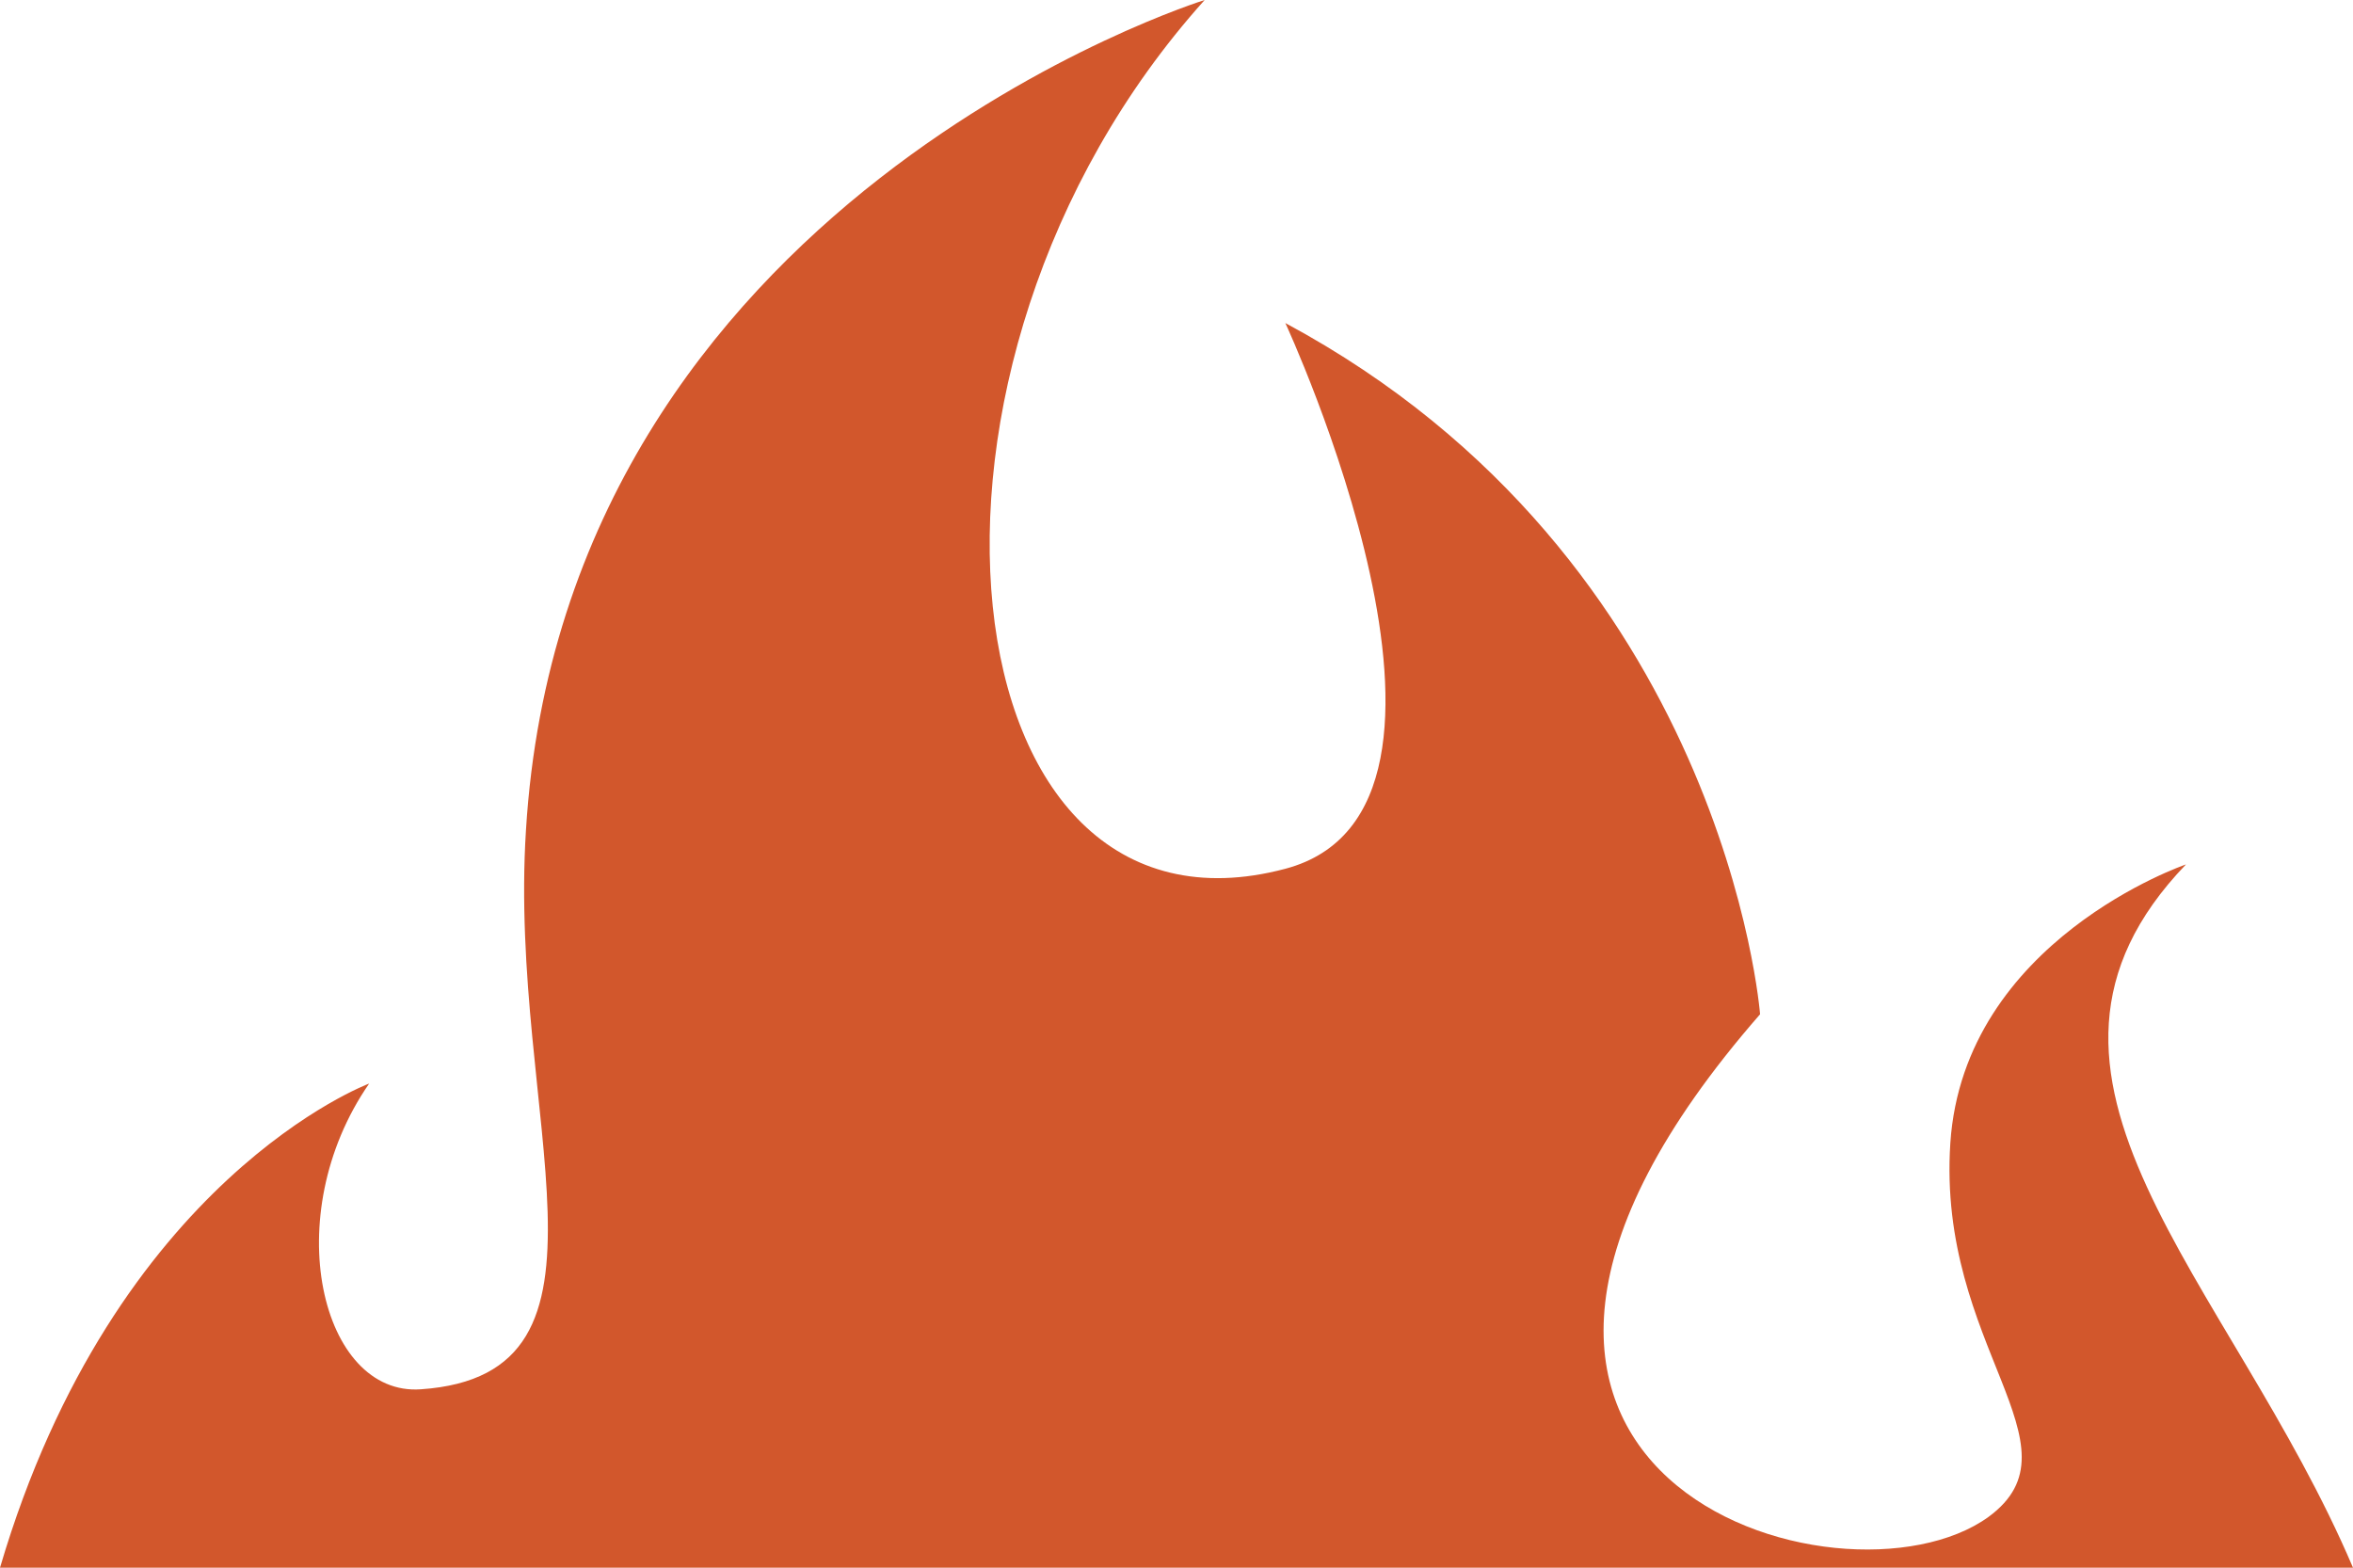 <?xml version="1.0" encoding="utf-8"?>
<!-- Generator: Adobe Illustrator 17.0.0, SVG Export Plug-In . SVG Version: 6.00 Build 0)  -->
<!DOCTYPE svg PUBLIC "-//W3C//DTD SVG 1.1//EN" "http://www.w3.org/Graphics/SVG/1.1/DTD/svg11.dtd">
<svg version="1.1" id="Isolation_Mode" xmlns="http://www.w3.org/2000/svg" xmlns:xlink="http://www.w3.org/1999/xlink" x="0px"
	 y="0px" width="116.157px" height="77.392px" viewBox="0 0 116.157 77.392" enable-background="new 0 0 116.157 77.392"
	 xml:space="preserve">
<path fill="#D2572C" d="M116.157,77.392c-6.087-14.299-18.297-24.261-8.245-34.718c0,0-10.969,3.74-11.633,13.759
	c-0.662,10.033,6.688,14.929,1.886,18.45c-7.195,5.218-31.175-2.022-11.278-24.812c0,0-1.707-22.446-23.435-34.123
	c0,0,11.123,23.986,0,26.94C46.563,47.382,43.151,18.158,59.469,0c0,0-31.593,9.799-33.505,40.987
	c-0.898,14.158,5.479,26.87-5.191,27.598c-4.905,0.351-7.077-8.549-2.55-15.093c0,0-12.552,4.663-18.223,23.9H116.157z"/>
</svg>
